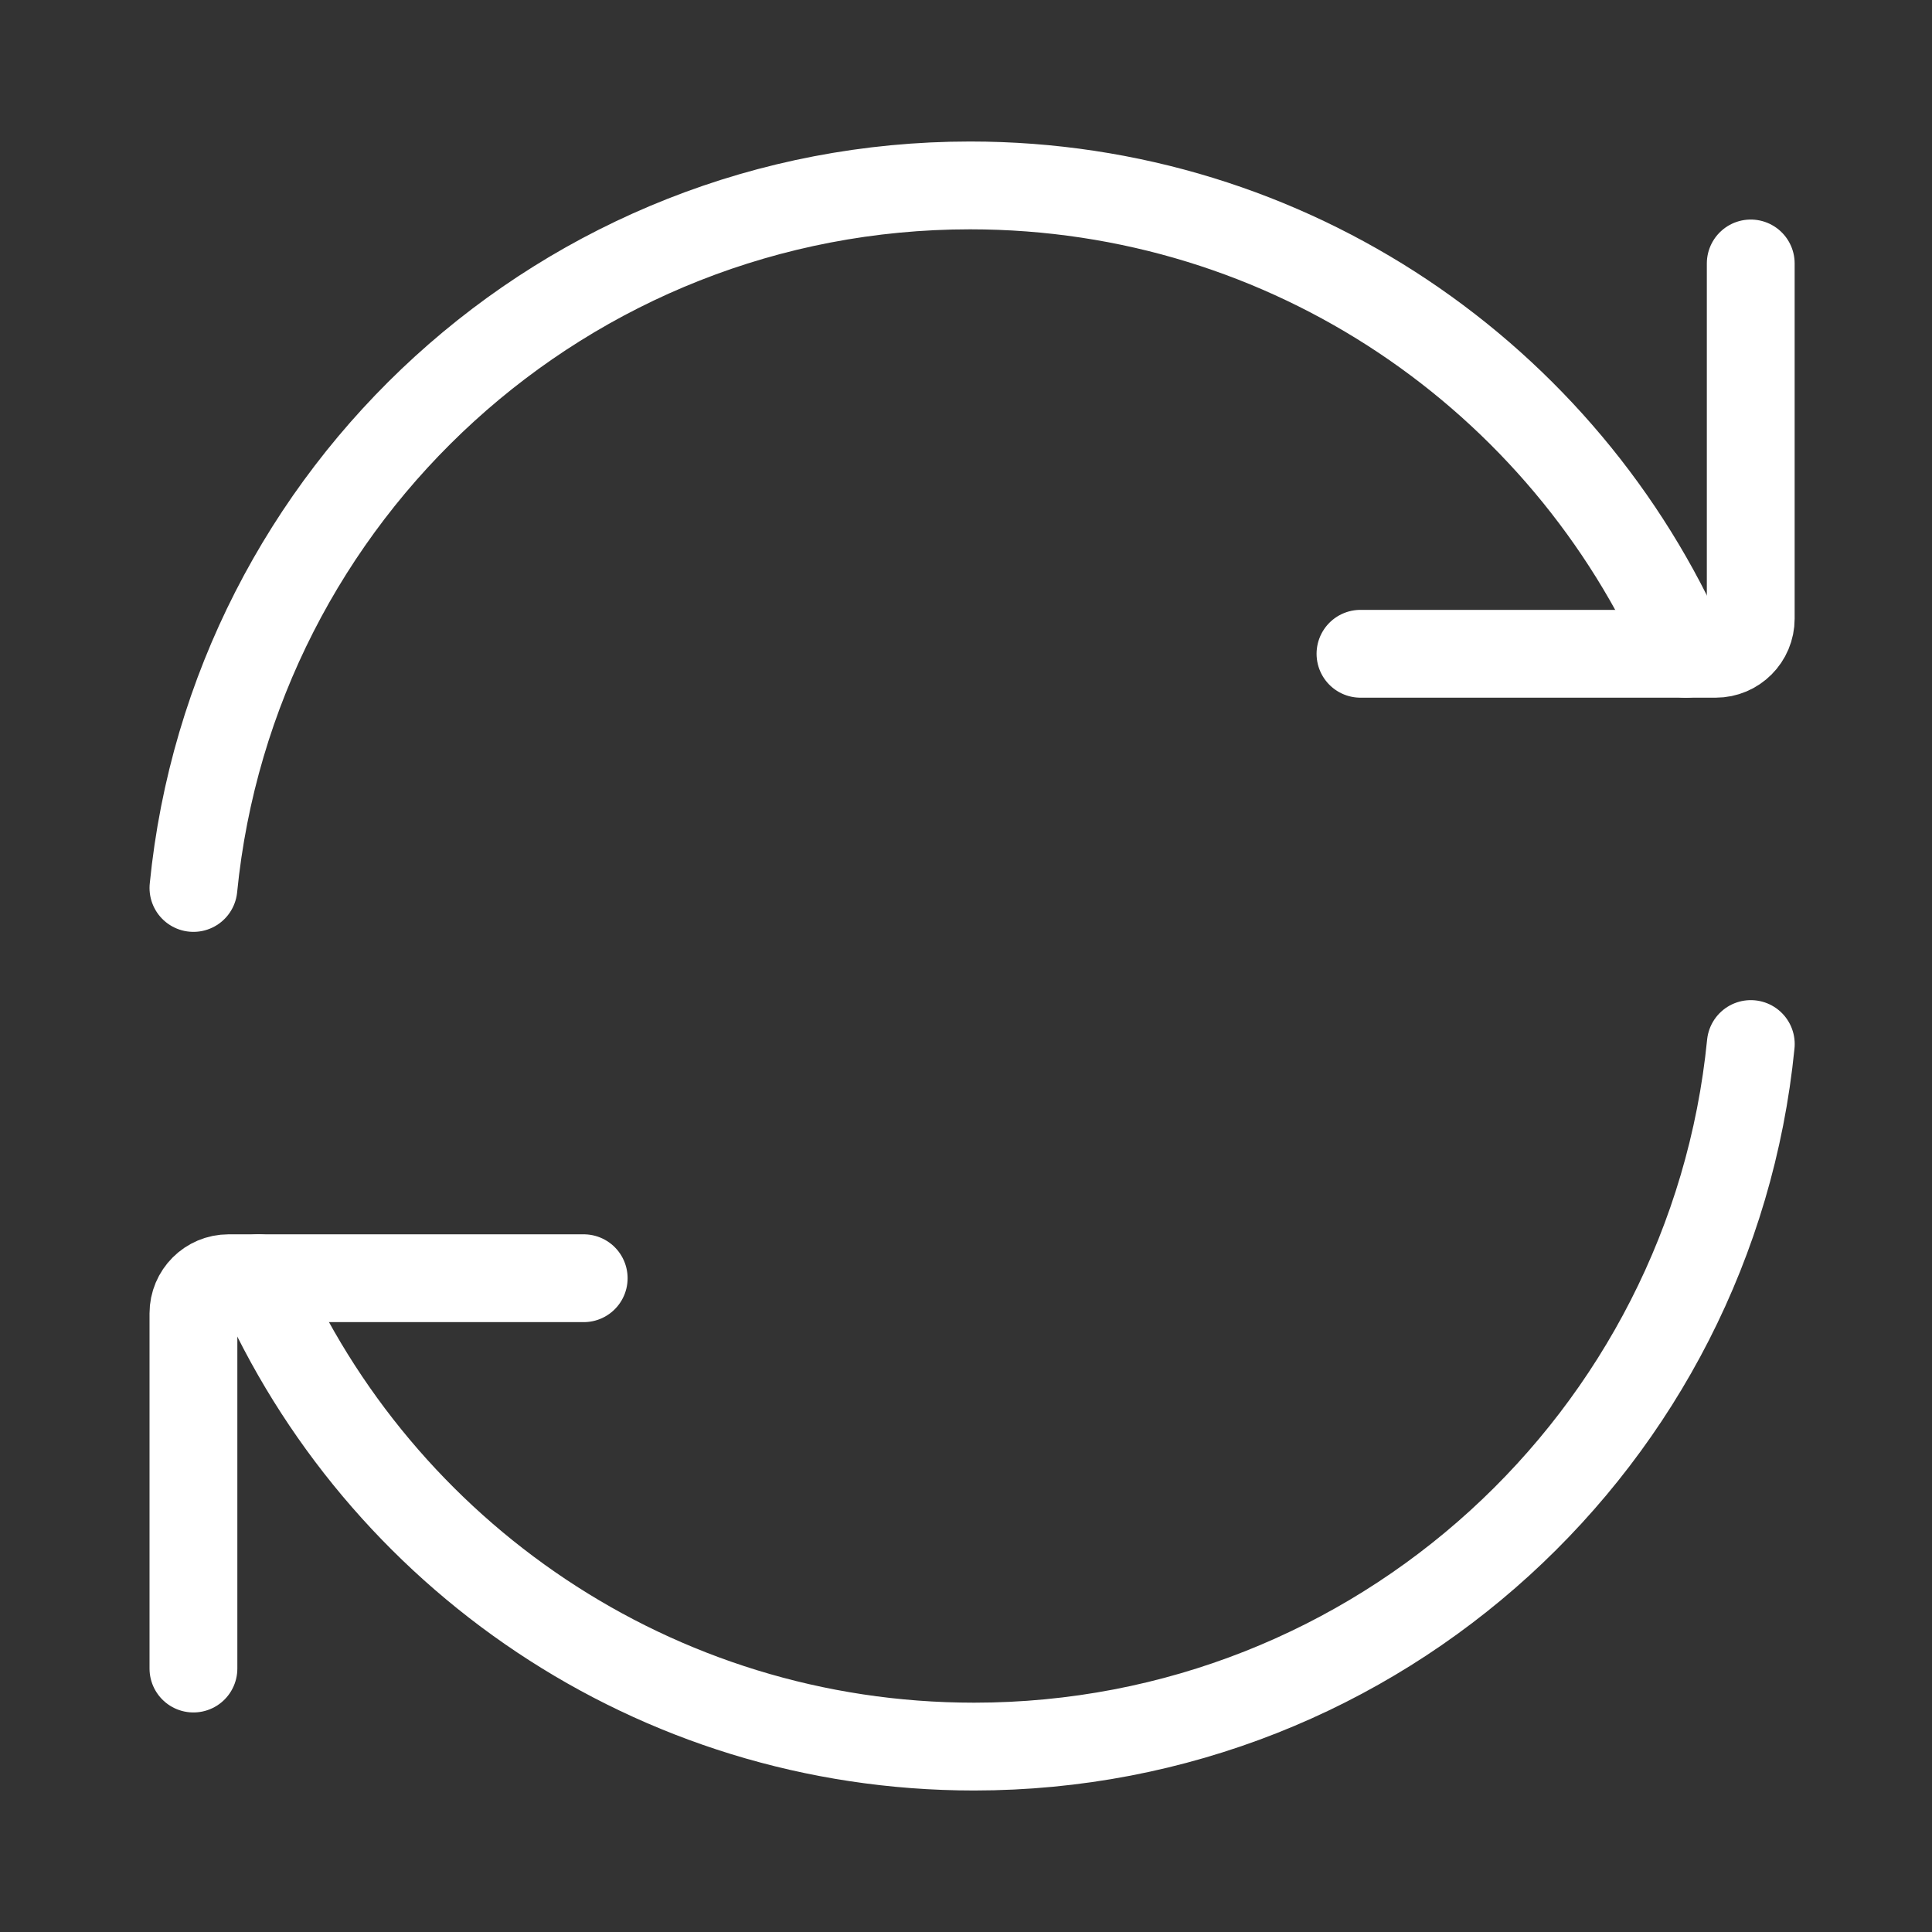 <svg width="33" height="33" viewBox="0 0 33 33" fill="none" xmlns="http://www.w3.org/2000/svg">
<rect x="0" y="0" width="33" height="33" fill="#333333" stroke="none"/>
<g id="refresh-double">
<path id="Ellipse" d="M28.795 11.167C26.738 6.458 22.039 3.167 16.571 3.167C9.657 3.167 3.973 8.429 3.304 15.167" stroke="white" stroke-width="1.5" stroke-linecap="round" stroke-linejoin="round"/>
<path id="Ellipse_2" d="M23.238 11.167H29.305C29.636 11.167 29.904 10.898 29.904 10.567V4.5" stroke="white" stroke-width="1.5" stroke-linecap="round" stroke-linejoin="round"/>
<path id="Ellipse_3" d="M4.413 21.833C6.471 26.542 11.17 29.833 16.637 29.833C23.551 29.833 29.236 24.571 29.905 17.833" stroke="white" stroke-width="1.5" stroke-linecap="round" stroke-linejoin="round"/>
<path id="Ellipse_4" d="M9.97 21.833H3.904C3.572 21.833 3.304 22.102 3.304 22.433V28.5" stroke="white" stroke-width="1.5" stroke-linecap="round" stroke-linejoin="round"/>
</g>
</svg>
